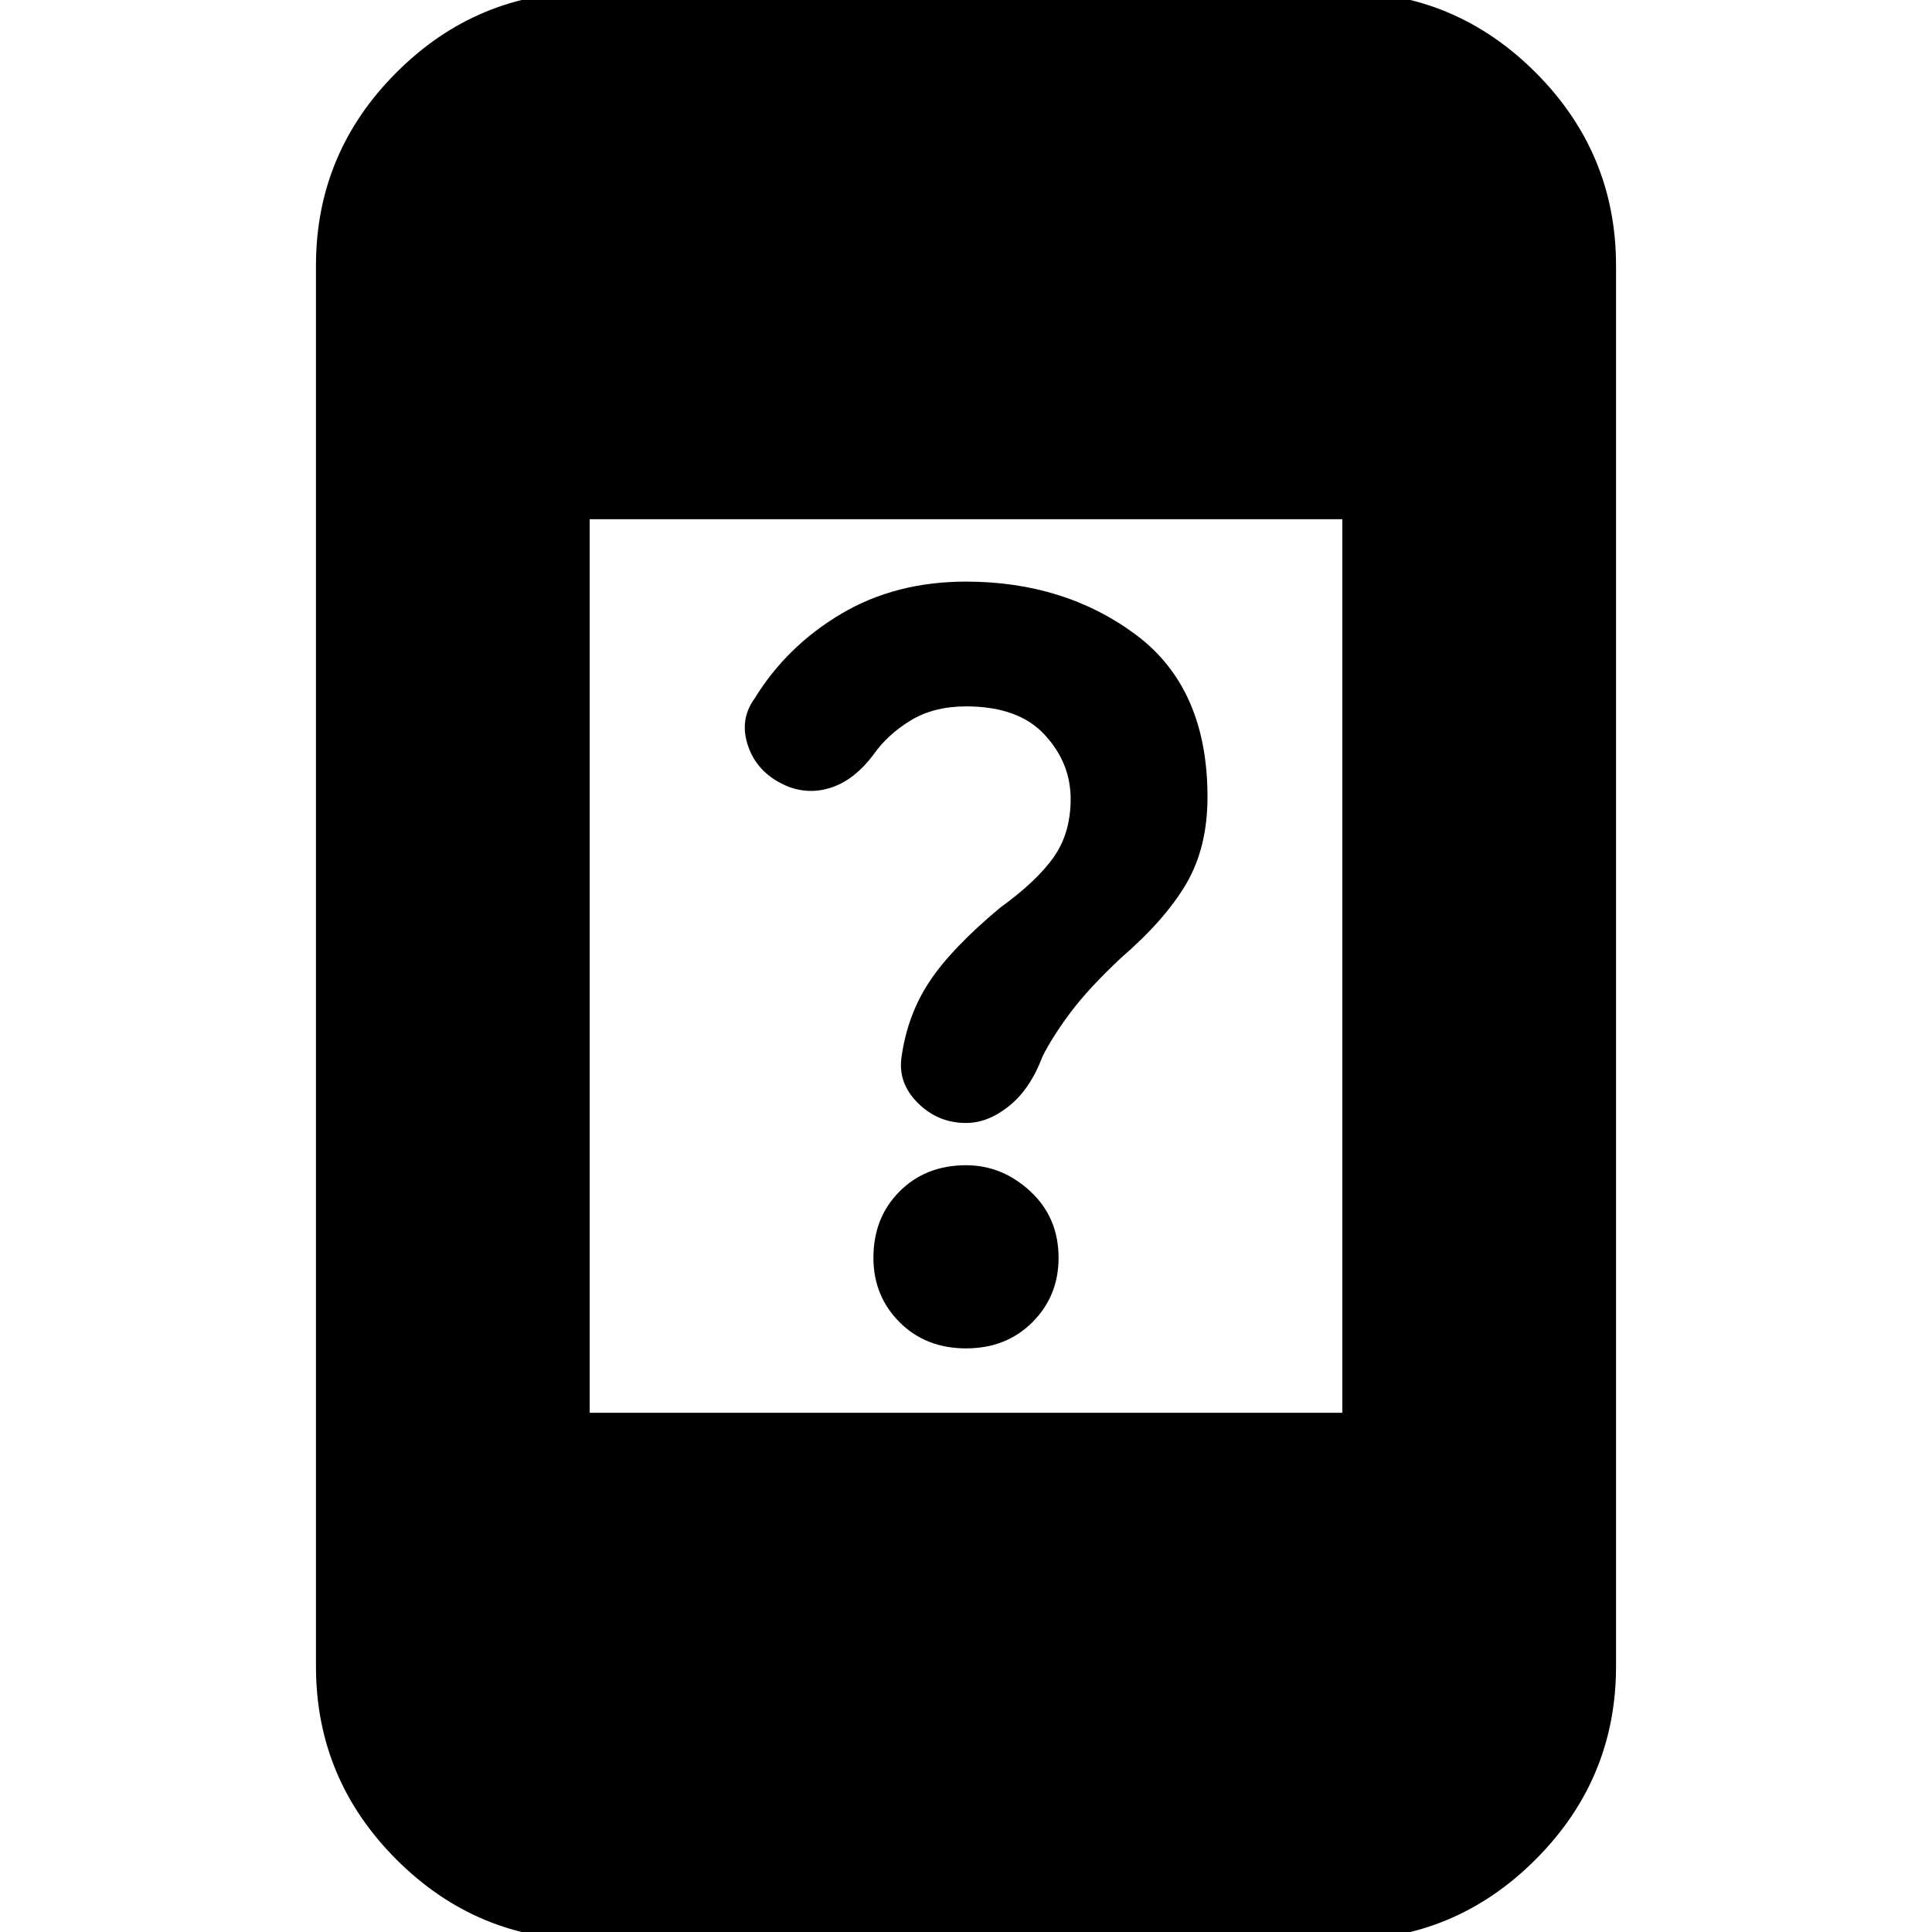 <svg xmlns="http://www.w3.org/2000/svg" height="24" width="24"><path d="M12 16.75Q11.5 16.75 11.175 16.425Q10.85 16.1 10.85 15.625Q10.85 15.125 11.175 14.8Q11.5 14.475 12 14.475Q12.45 14.475 12.8 14.8Q13.15 15.125 13.15 15.625Q13.15 16.1 12.825 16.425Q12.5 16.75 12 16.75ZM12 13.95Q11.65 13.95 11.4 13.7Q11.15 13.45 11.2 13.125Q11.275 12.6 11.55 12.188Q11.825 11.775 12.425 11.275Q12.875 10.95 13.088 10.65Q13.3 10.35 13.3 9.925Q13.3 9.475 12.975 9.125Q12.65 8.775 12 8.775Q11.6 8.775 11.312 8.95Q11.025 9.125 10.85 9.375Q10.625 9.675 10.35 9.775Q10.075 9.875 9.8 9.775Q9.425 9.625 9.3 9.287Q9.175 8.95 9.375 8.675Q9.775 8.025 10.45 7.625Q11.125 7.225 12 7.225Q13.225 7.225 14.113 7.887Q15 8.55 15 9.9Q15 10.525 14.738 10.975Q14.475 11.425 13.925 11.9Q13.525 12.275 13.3 12.575Q13.075 12.875 12.95 13.125Q12.8 13.525 12.538 13.737Q12.275 13.95 12 13.95ZM7.325 24.1Q5.925 24.1 4.925 23.1Q3.925 22.1 3.925 20.7V3.3Q3.925 1.9 4.925 0.9Q5.925 -0.1 7.325 -0.1H16.675Q18.075 -0.1 19.075 0.9Q20.075 1.9 20.075 3.3V20.7Q20.075 22.1 19.075 23.1Q18.075 24.1 16.675 24.1ZM7.325 17.55H16.675V6.45H7.325Z"/></svg>